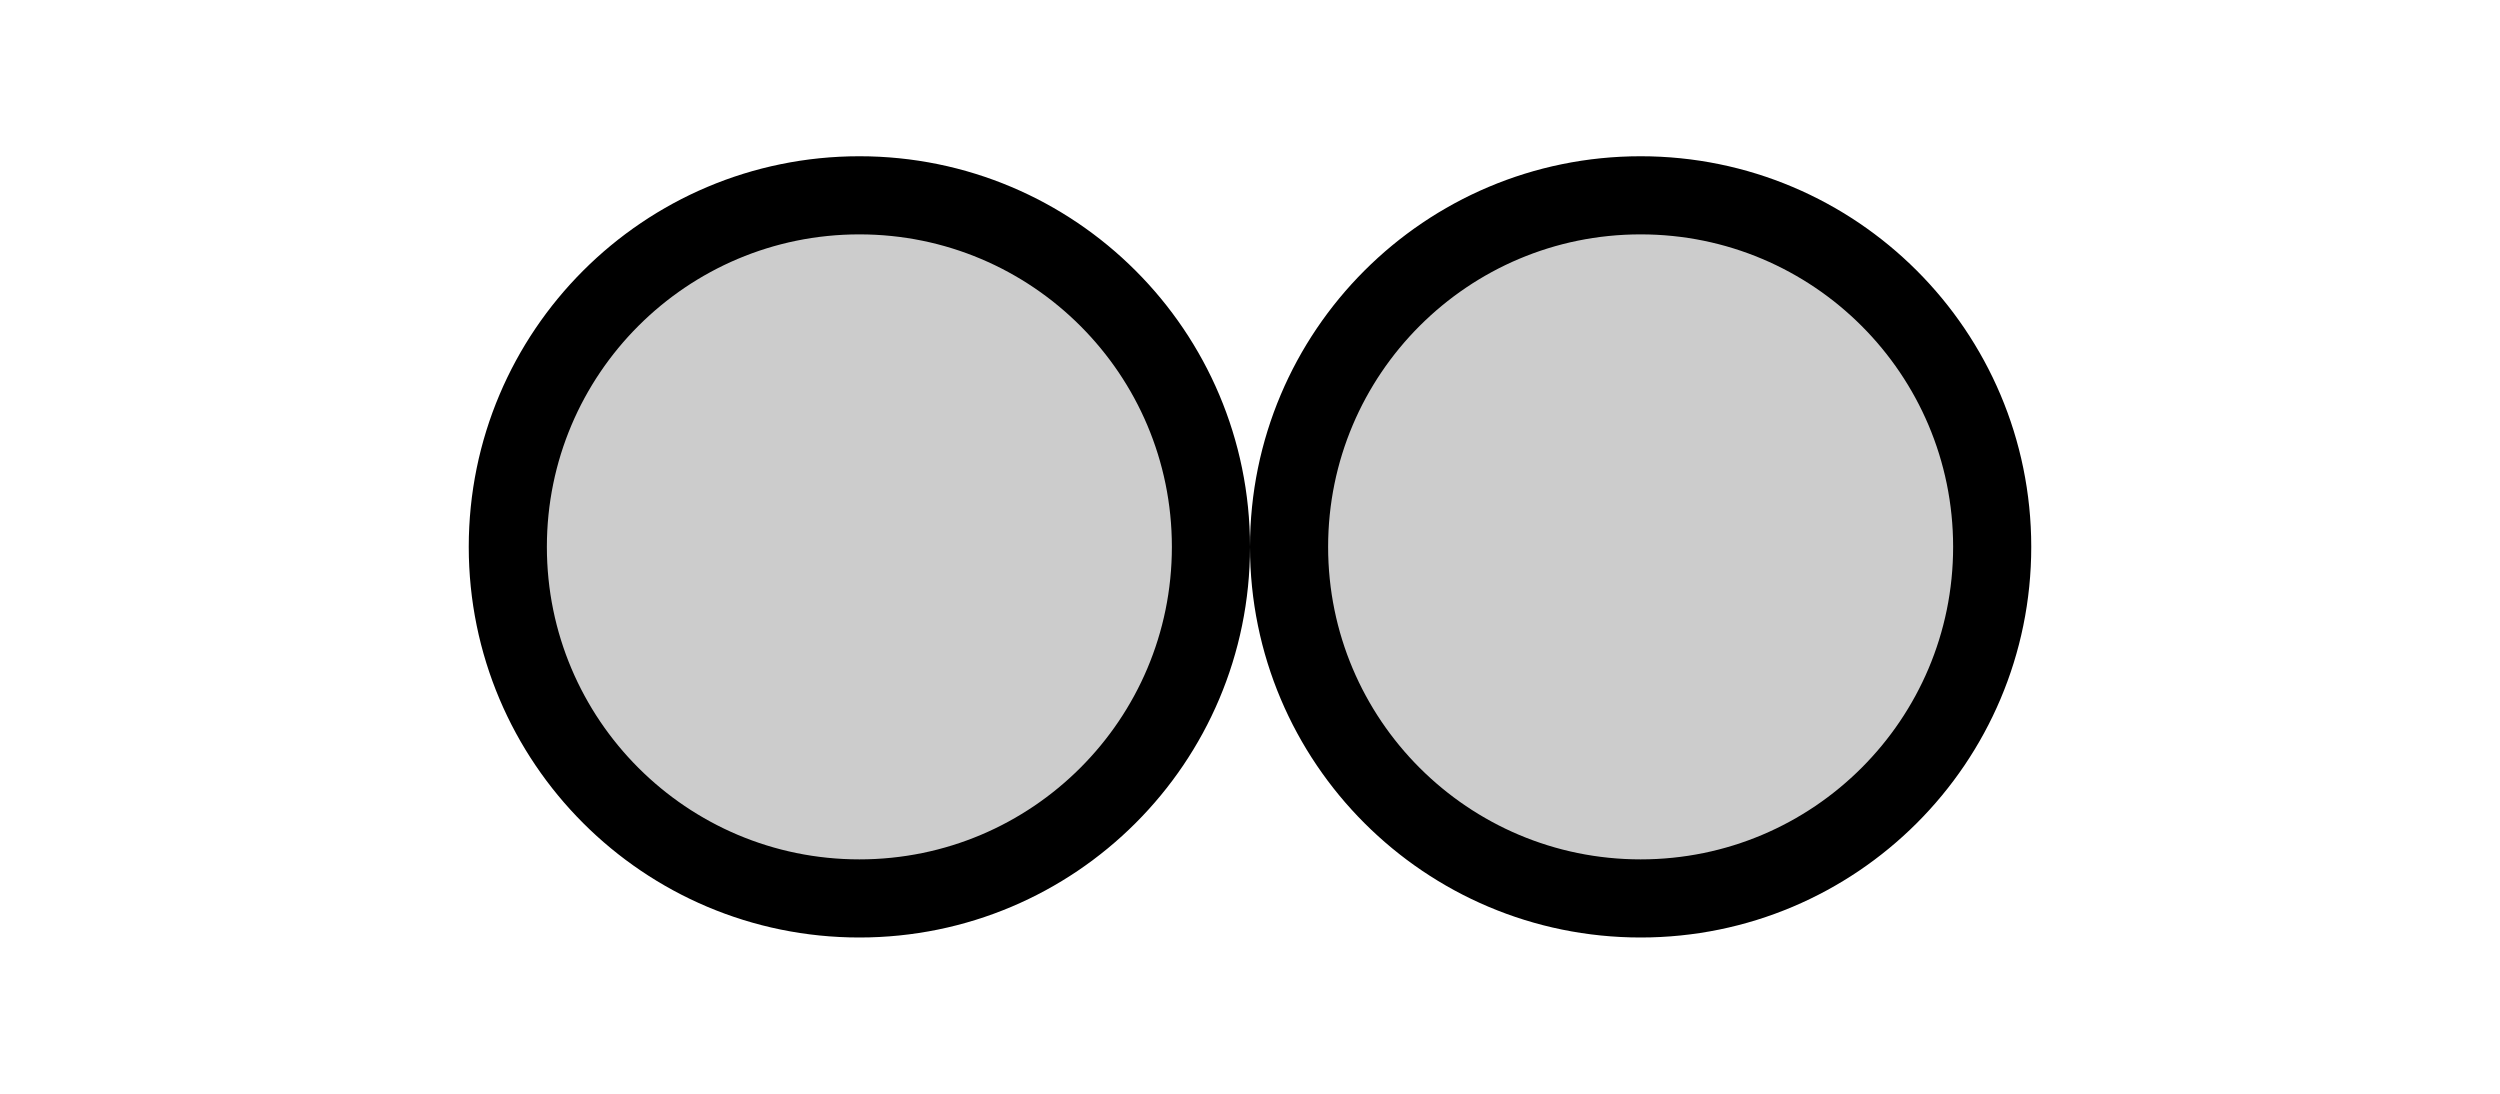 <svg width="32" height="14" viewBox="0 0 32 14" fill="none" xmlns="http://www.w3.org/2000/svg">
<circle cx="11" cy="7" r="4.5" fill="black" fill-opacity="0.2" style="mix-blend-mode:plus-darker"/>
<circle cx="11" cy="7" r="4.5" stroke="black"/>
<circle cx="21" cy="7" r="4.5" fill="black" fill-opacity="0.2" style="mix-blend-mode:plus-darker"/>
<circle cx="21" cy="7" r="4.5" stroke="black"/>
</svg>
